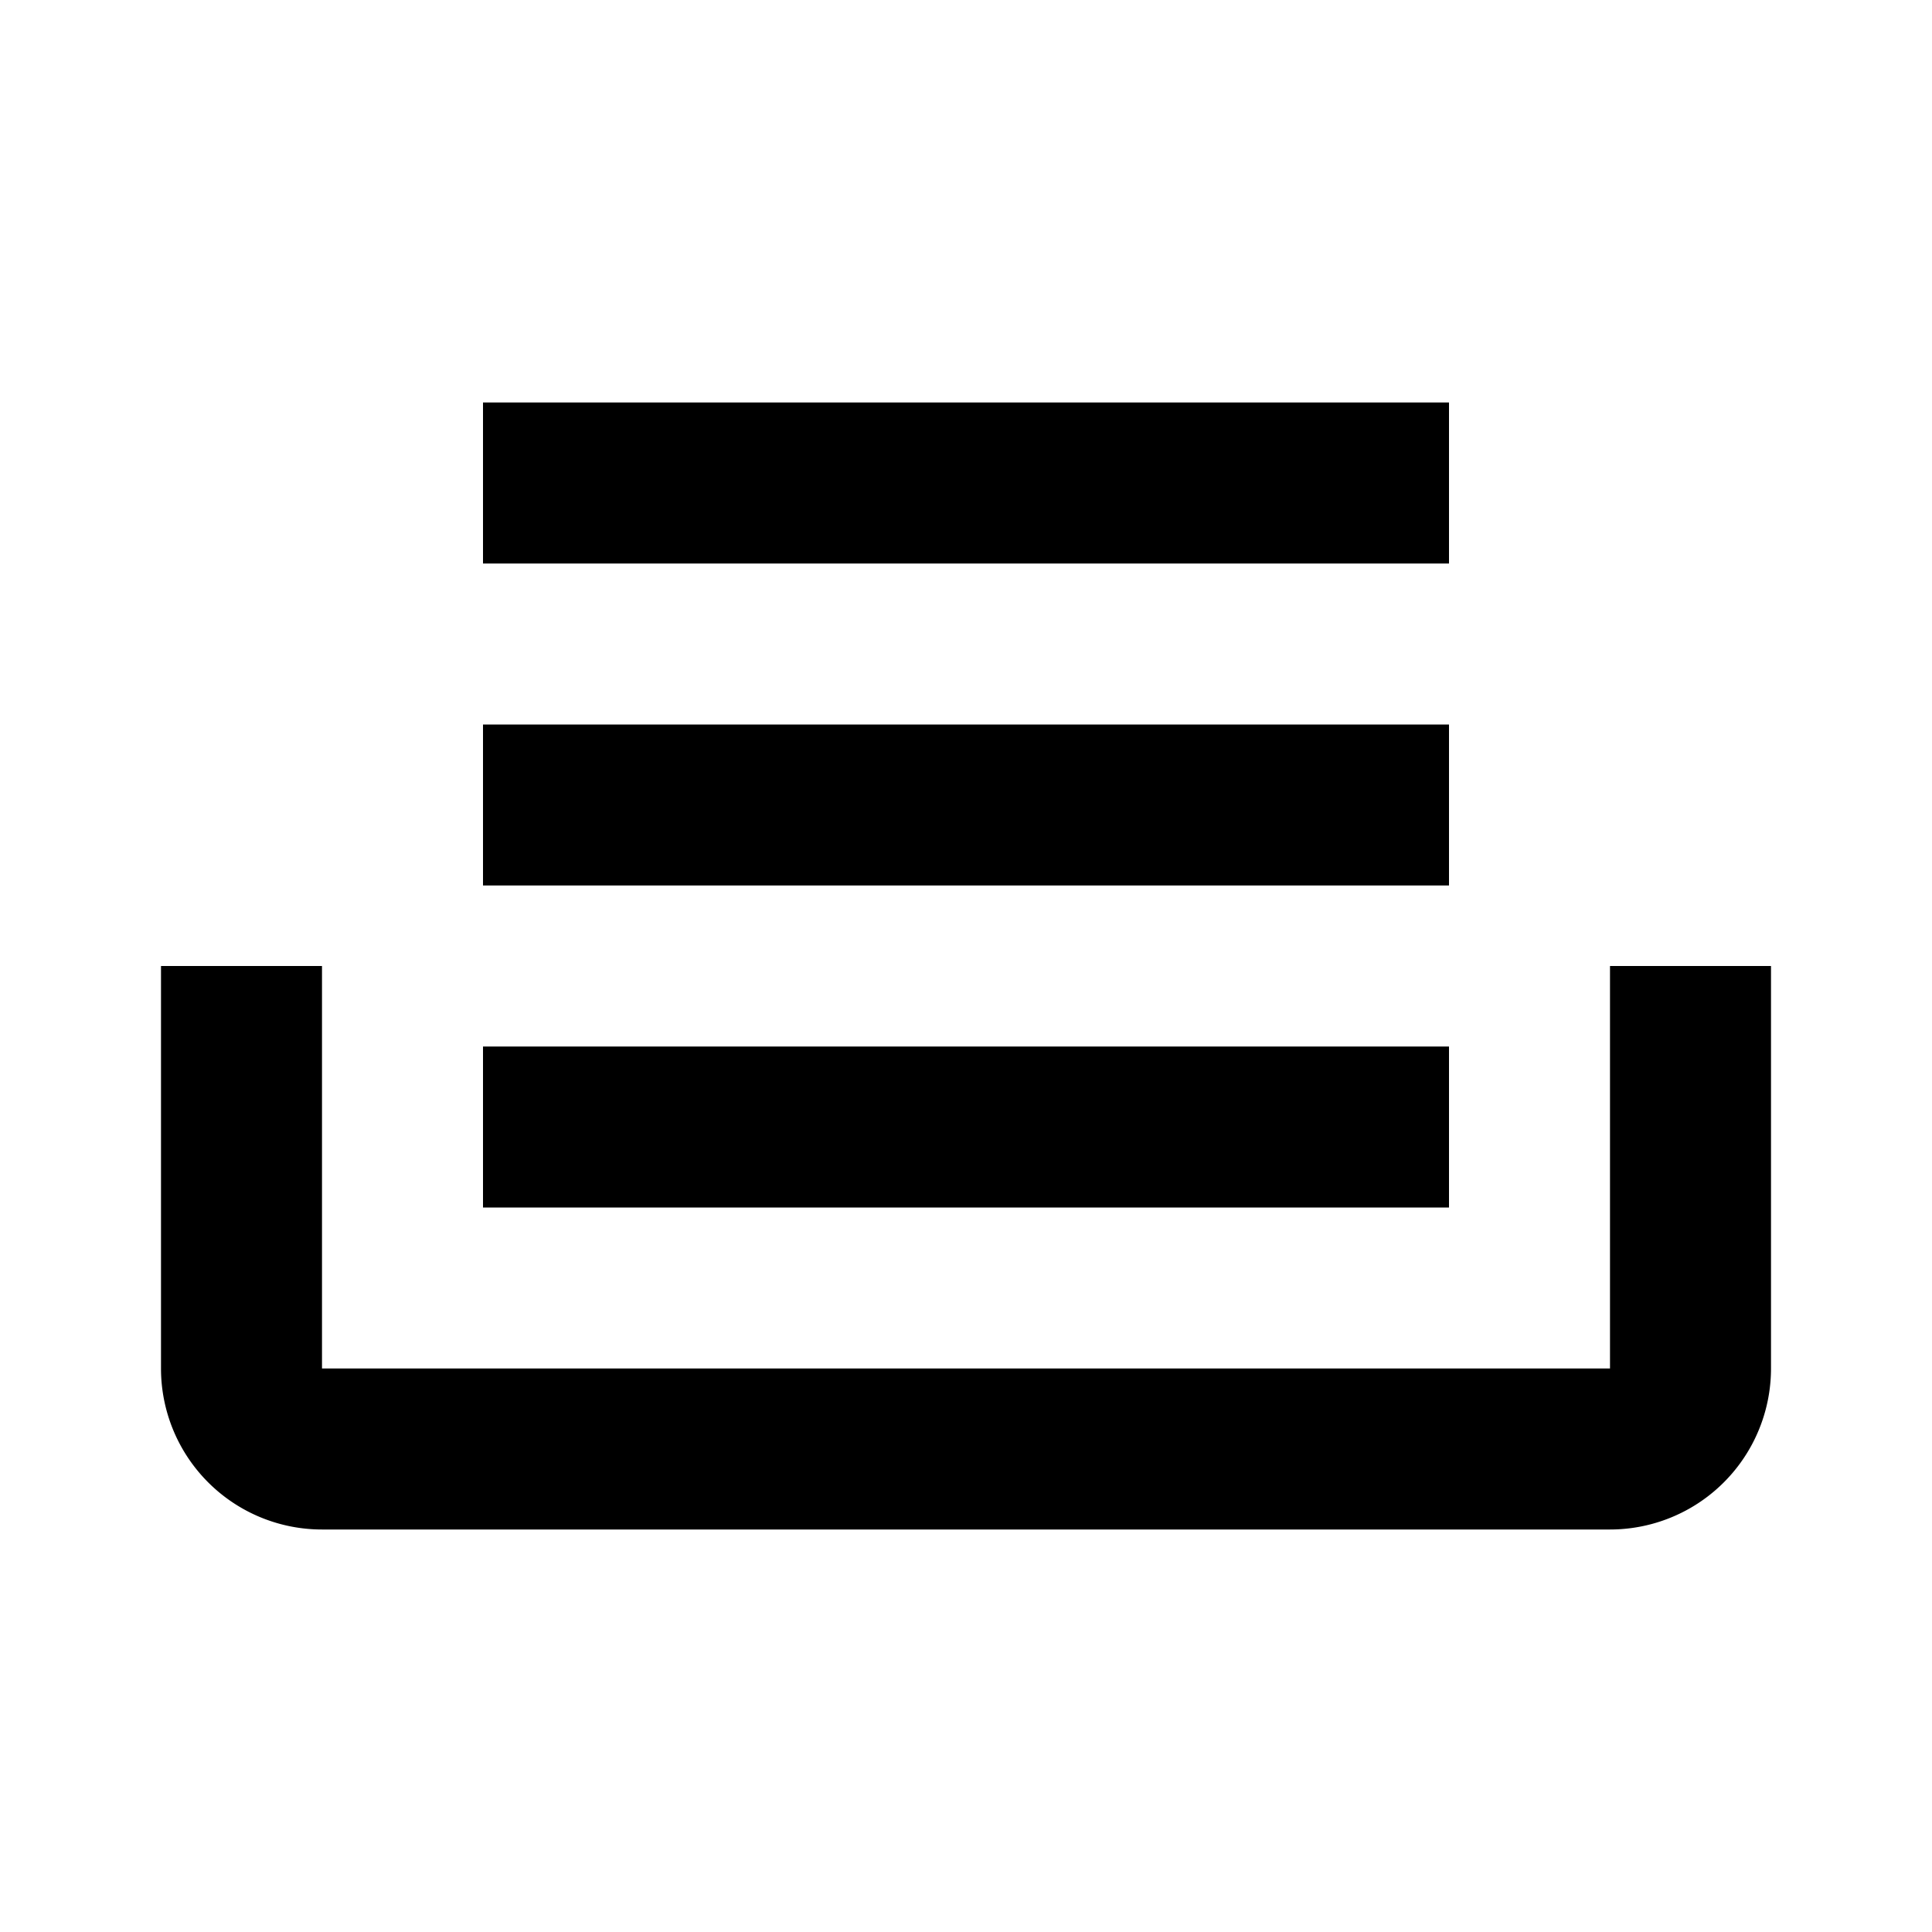 <svg xmlns="http://www.w3.org/2000/svg" id="mdi-tray-full" viewBox="0 0 24 24" fill="currentColor"><path d="M18 5H6V7H18M6 9H18V11H6M2 12H4V17H20V12H22V17A2 2 0 0 1 20 19H4A2 2 0 0 1 2 17M18 13H6V15H18Z"/></svg>